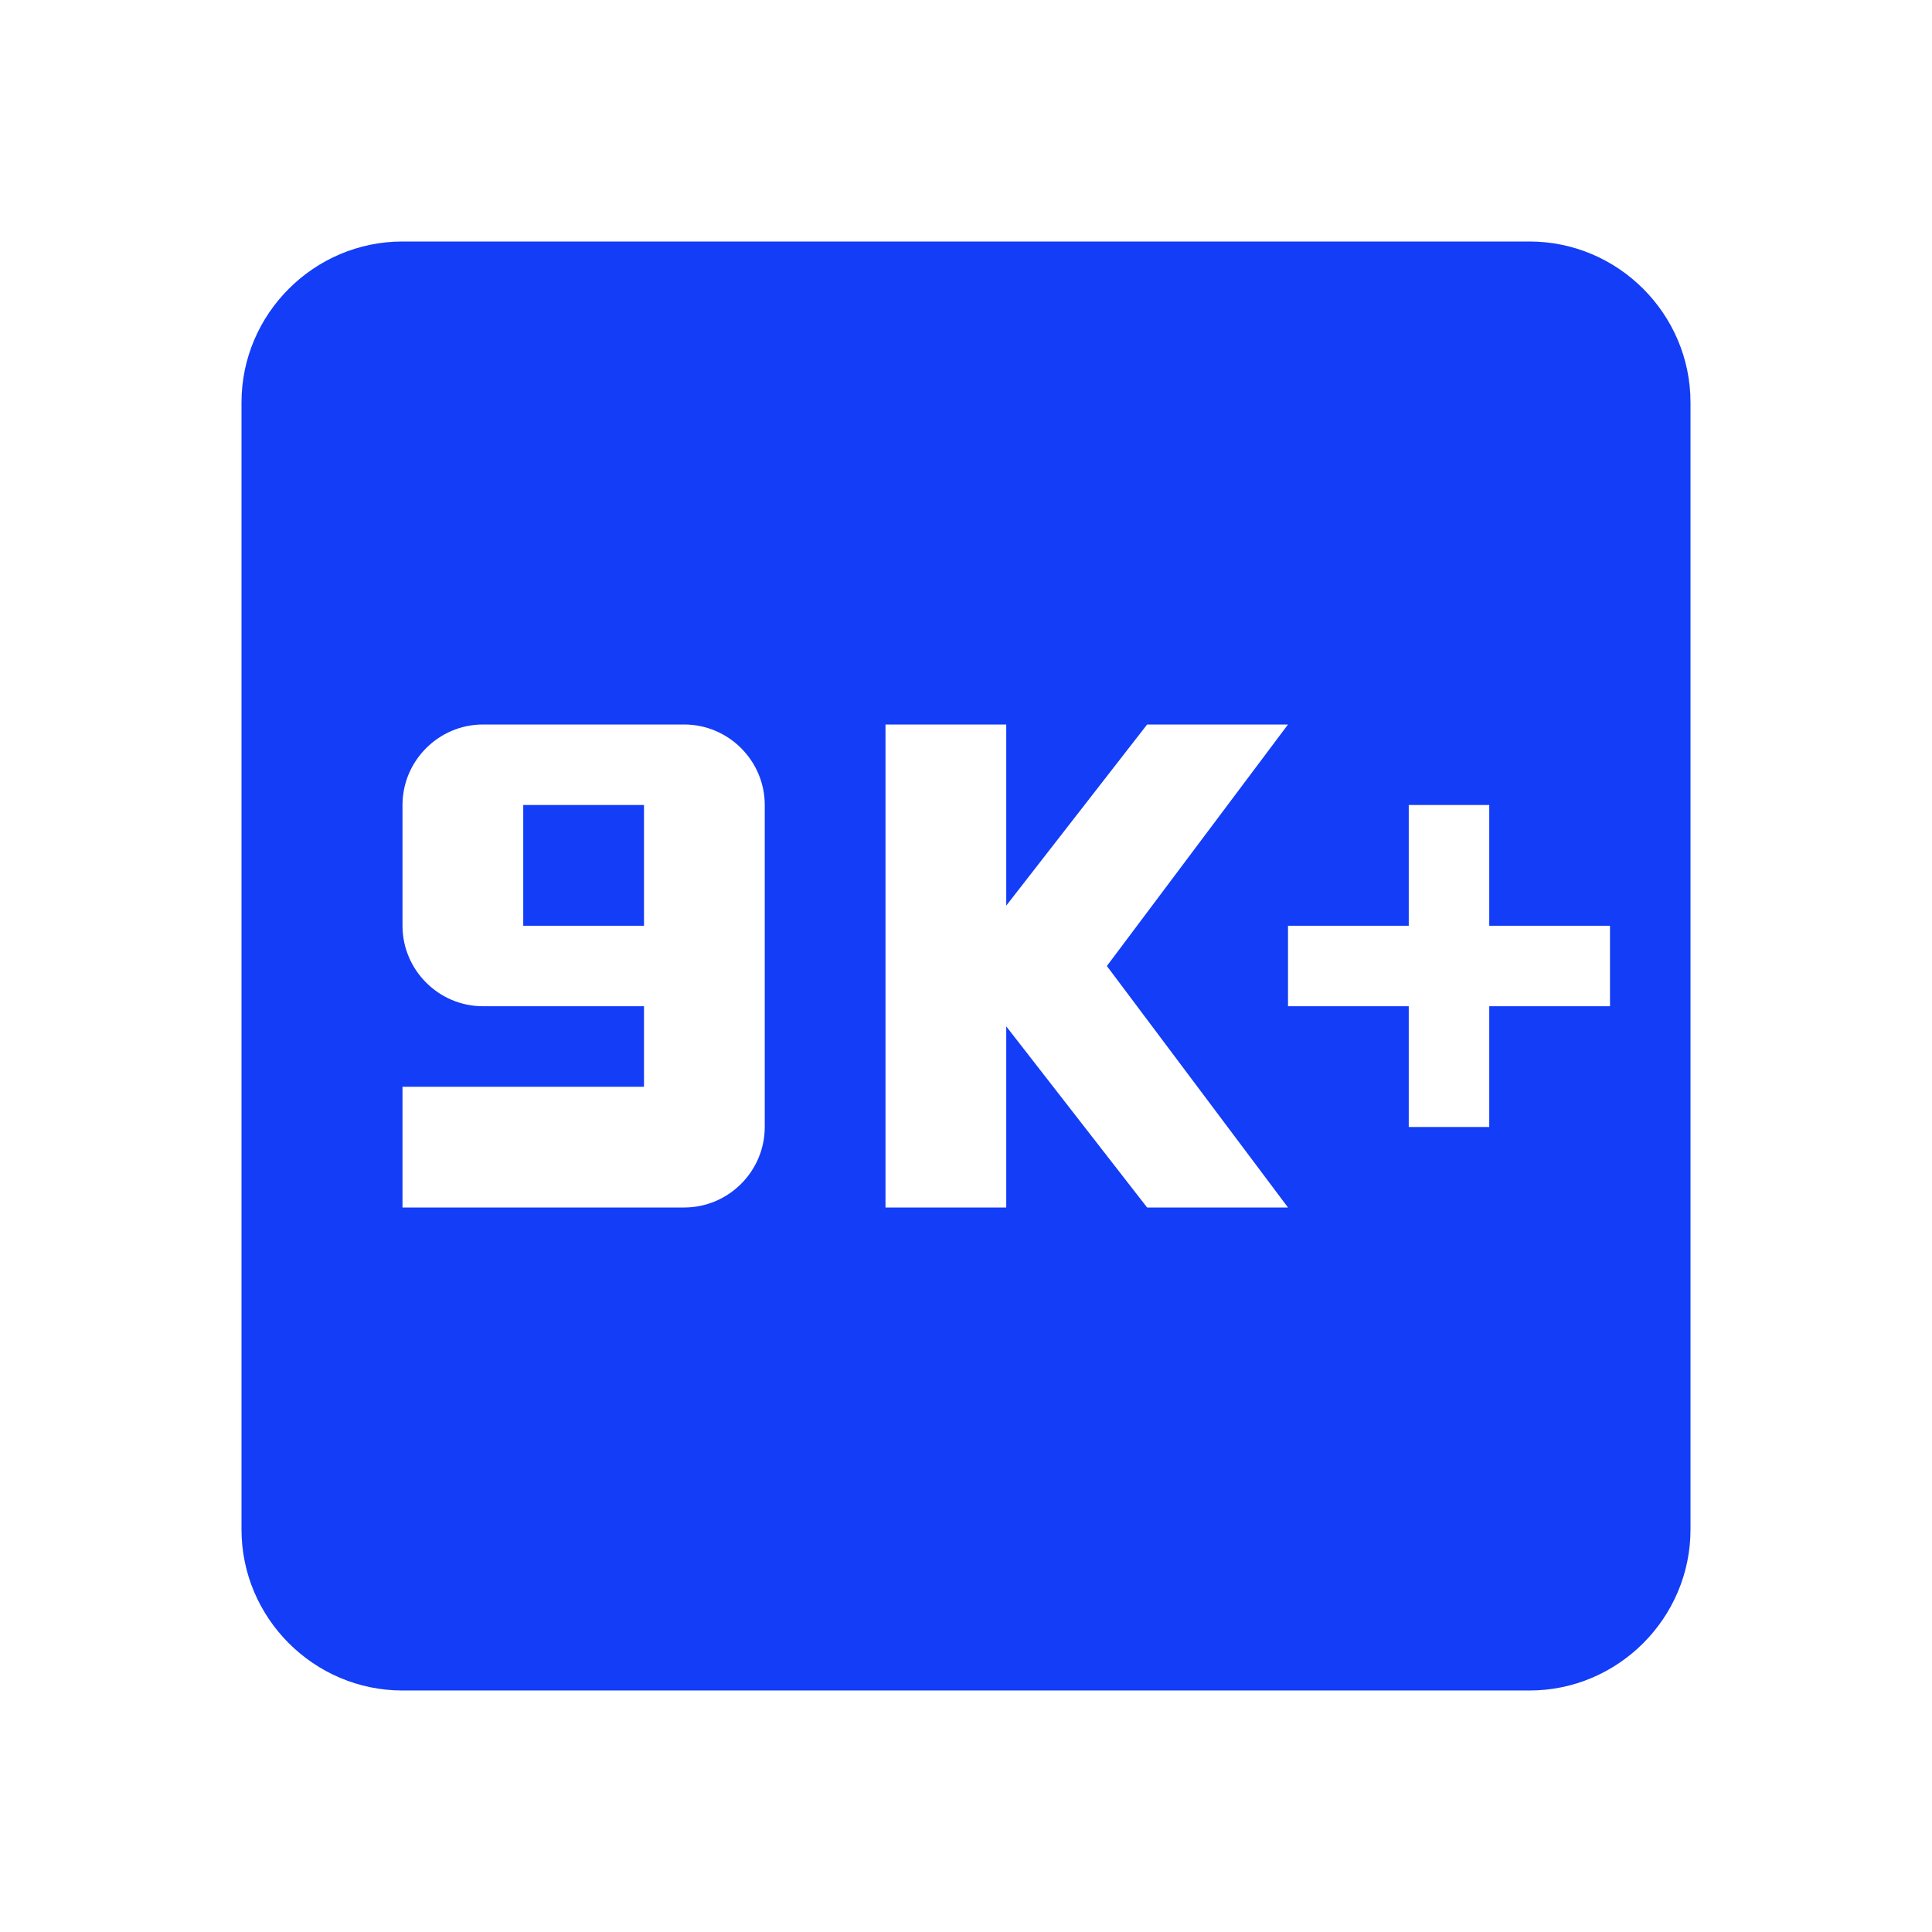 <svg fill="#133DF6" xmlns="http://www.w3.org/2000/svg" height="24" viewBox="0 0 24 24" width="24"><path d="M0 0h24v24H0V0z" fill="none"/><path d="M6.5 10H8v1.5H6.5zM19 3H5c-1.1 0-2 .9-2 2v14c0 1.1.9 2 2 2h14c1.1 0 2-.9 2-2V5c0-1.1-.9-2-2-2zM9.5 14c0 .55-.45 1-1 1H5v-1.5h3v-1H6c-.55 0-1-.45-1-1V10c0-.55.45-1 1-1h2.5c.55 0 1 .45 1 1v4zm6.5 1h-1.75l-1.75-2.25V15H11V9h1.5v2.25L14.25 9H16l-2.25 3L16 15zm4-2.5h-1.5V14h-1v-1.5H16v-1h1.5V10h1v1.5H20v1z"/></svg>